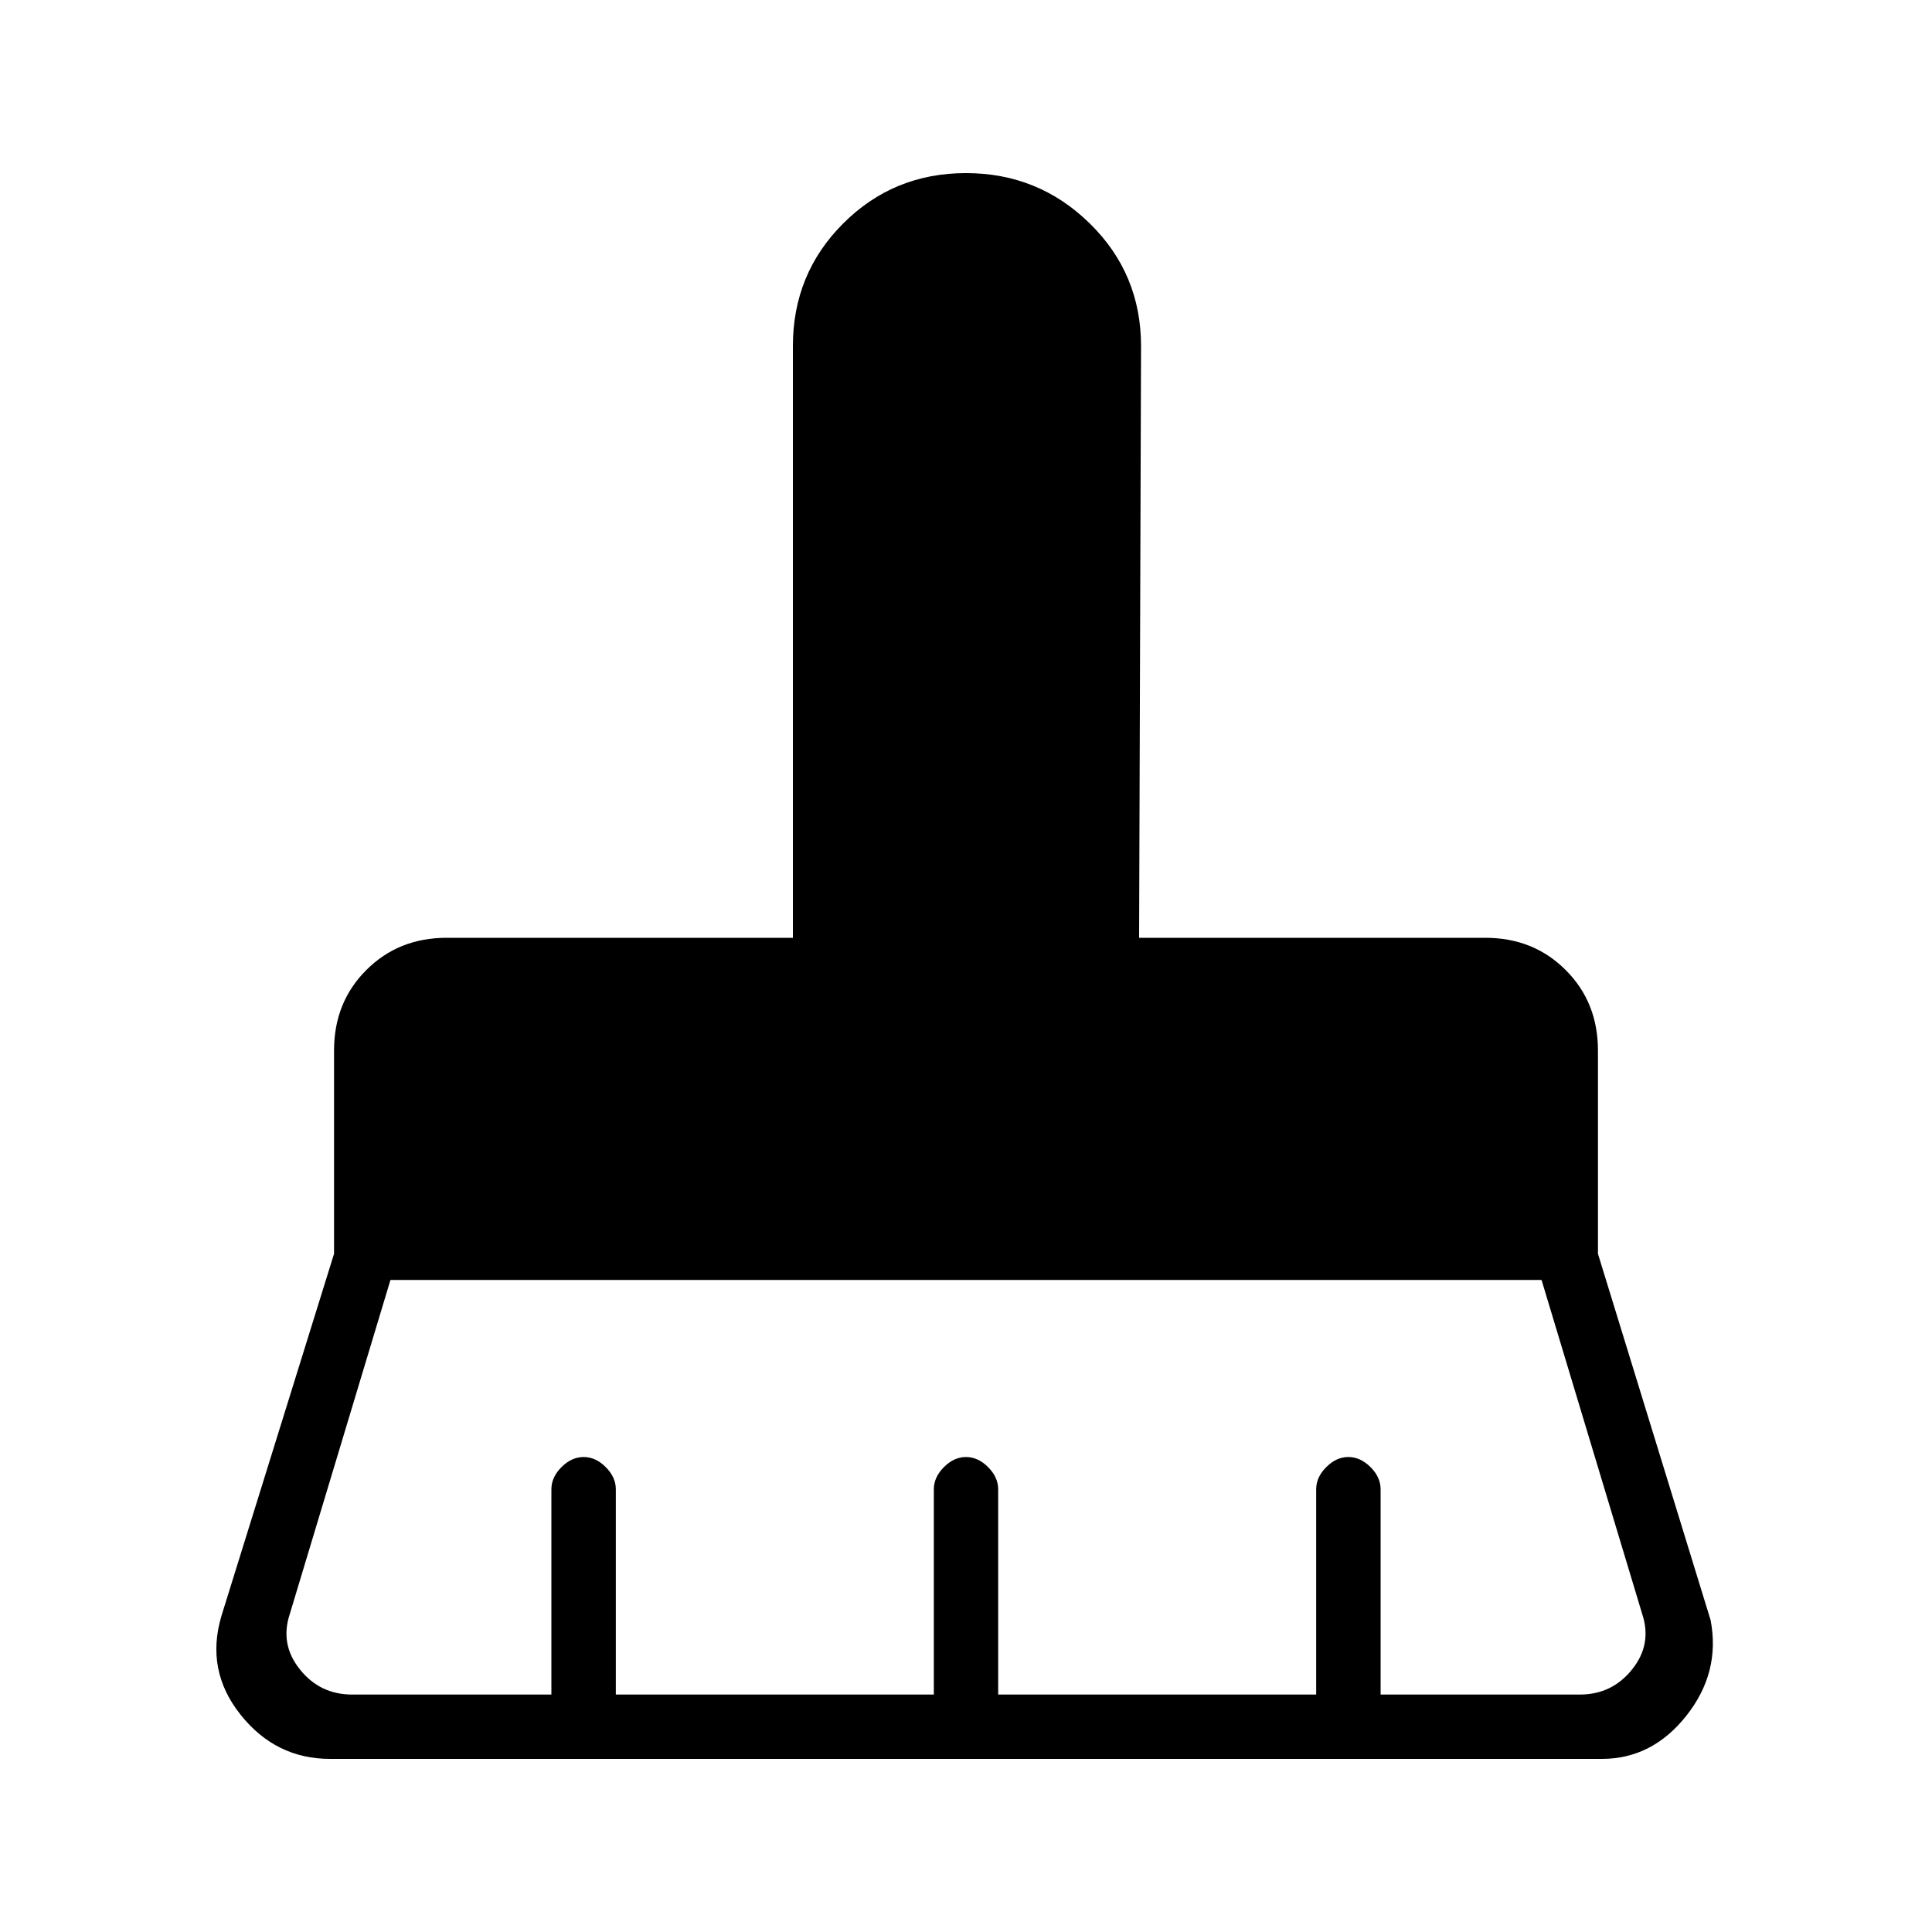 <svg xmlns="http://www.w3.org/2000/svg" height="20" width="20"><path d="M3.646 17.542h2.062v-2.125q0-.125.104-.229.105-.105.23-.105t.229.105q.104.104.104.229v2.125h3.292v-2.125q0-.125.104-.229.104-.105.229-.105t.229.105q.104.104.104.229v2.125h3.292v-2.125q0-.125.104-.229.104-.105.229-.105t.23.105q.104.104.104.229v2.125h2.062q.334 0 .542-.261.208-.26.104-.573l-1.042-3.458H4.042L3 16.708q-.104.313.104.573.208.261.542.261Zm12.937.666H3.417q-.563 0-.927-.458-.365-.458-.198-1.021l1.166-3.75v-2.104q0-.5.334-.833.333-.334.833-.334h3.583V3.583q0-.75.521-1.27.521-.521 1.271-.521.75 0 1.281.521.531.52.531 1.27l-.02 6.125h3.583q.5 0 .833.334.334.333.334.833v2.104l1.166 3.792q.104.541-.25.989-.354.448-.875.448Z"/></svg>